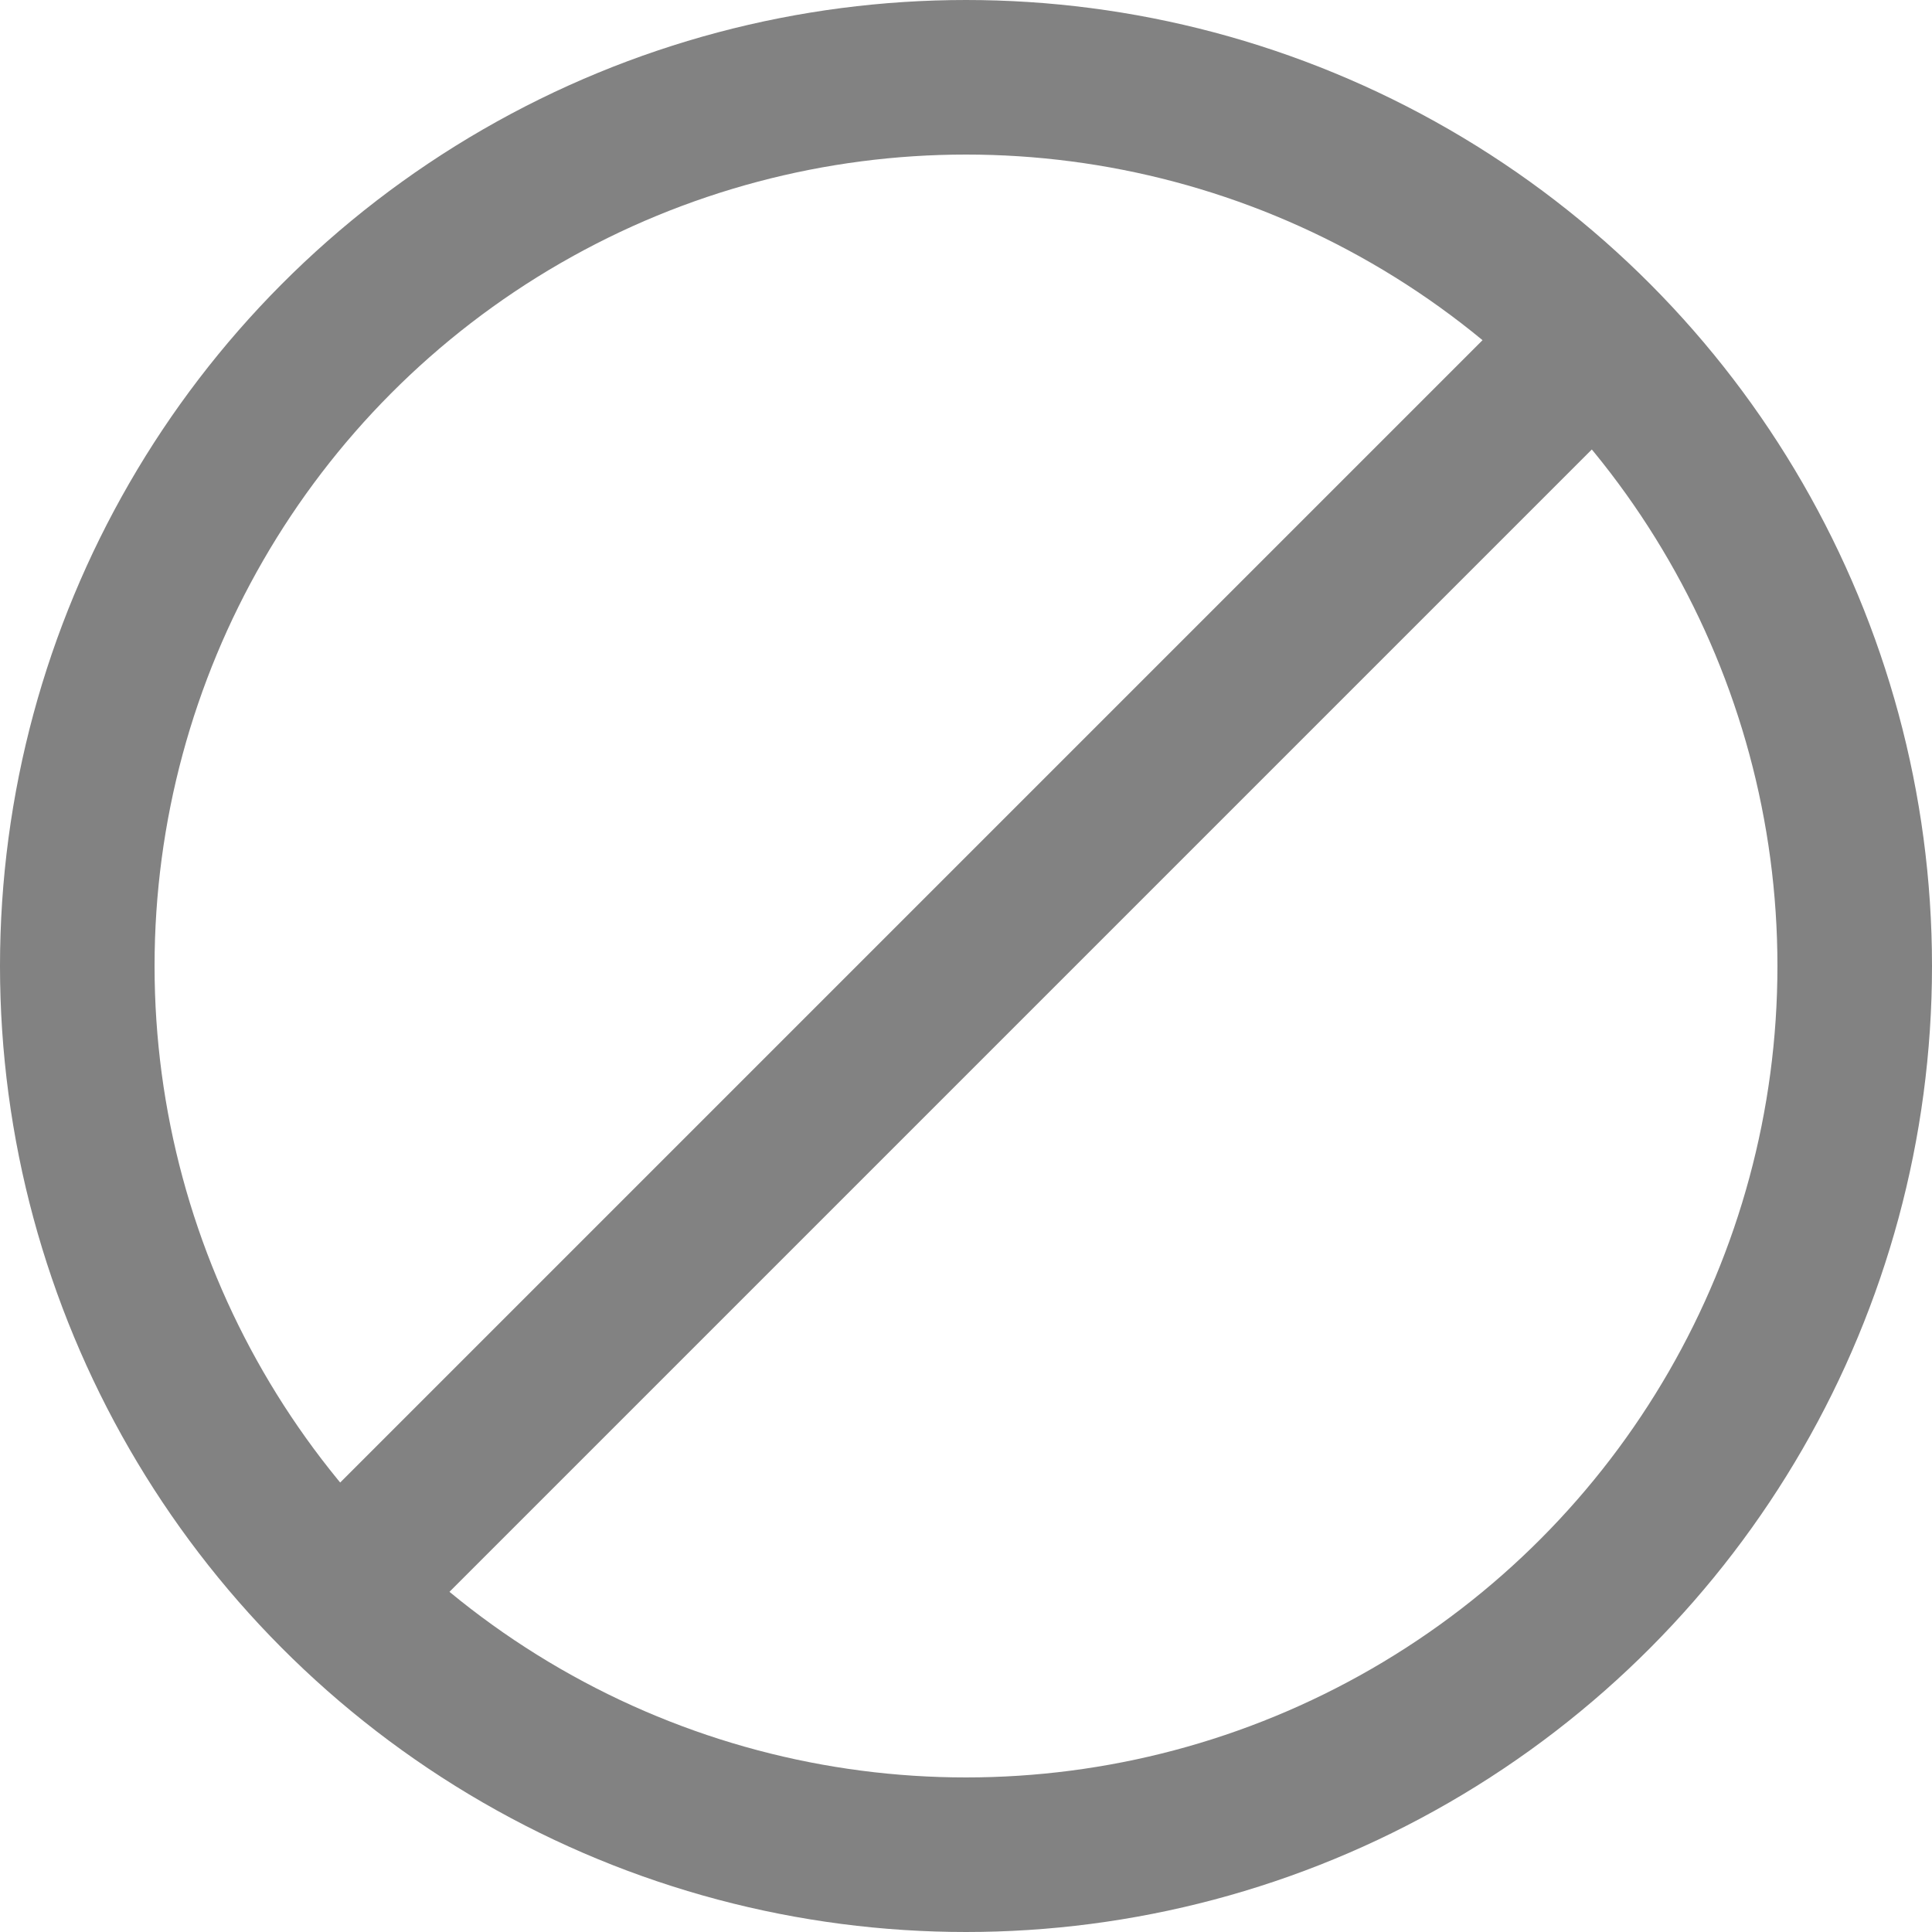 <?xml version="1.0" encoding="utf-8"?>
<!-- Generator: Adobe Illustrator 19.1.0, SVG Export Plug-In . SVG Version: 6.00 Build 0)  -->
<svg version="1.1" id="Layer_1" xmlns="http://www.w3.org/2000/svg" xmlns:xlink="http://www.w3.org/1999/xlink" x="0px" y="0px"
	 viewBox="-464 266 30 30" style="enable-background:new -464 266 30 30;" xml:space="preserve">
<style type="text/css">
	.st0{fill:none;stroke:#828282;stroke-width:2.4;stroke-miterlimit:10;}
	.st1{fill:none;stroke:#828282;stroke-width:2.4;stroke-linecap:round;stroke-linejoin:round;stroke-miterlimit:10;}
</style>
<g>
	<circle class="st0" cx="-449" cy="281" r="13.8"/>
	<line class="st1" x1="-458.7" y1="290.7" x2="-439.3" y2="271.3"/>
</g>
</svg>
